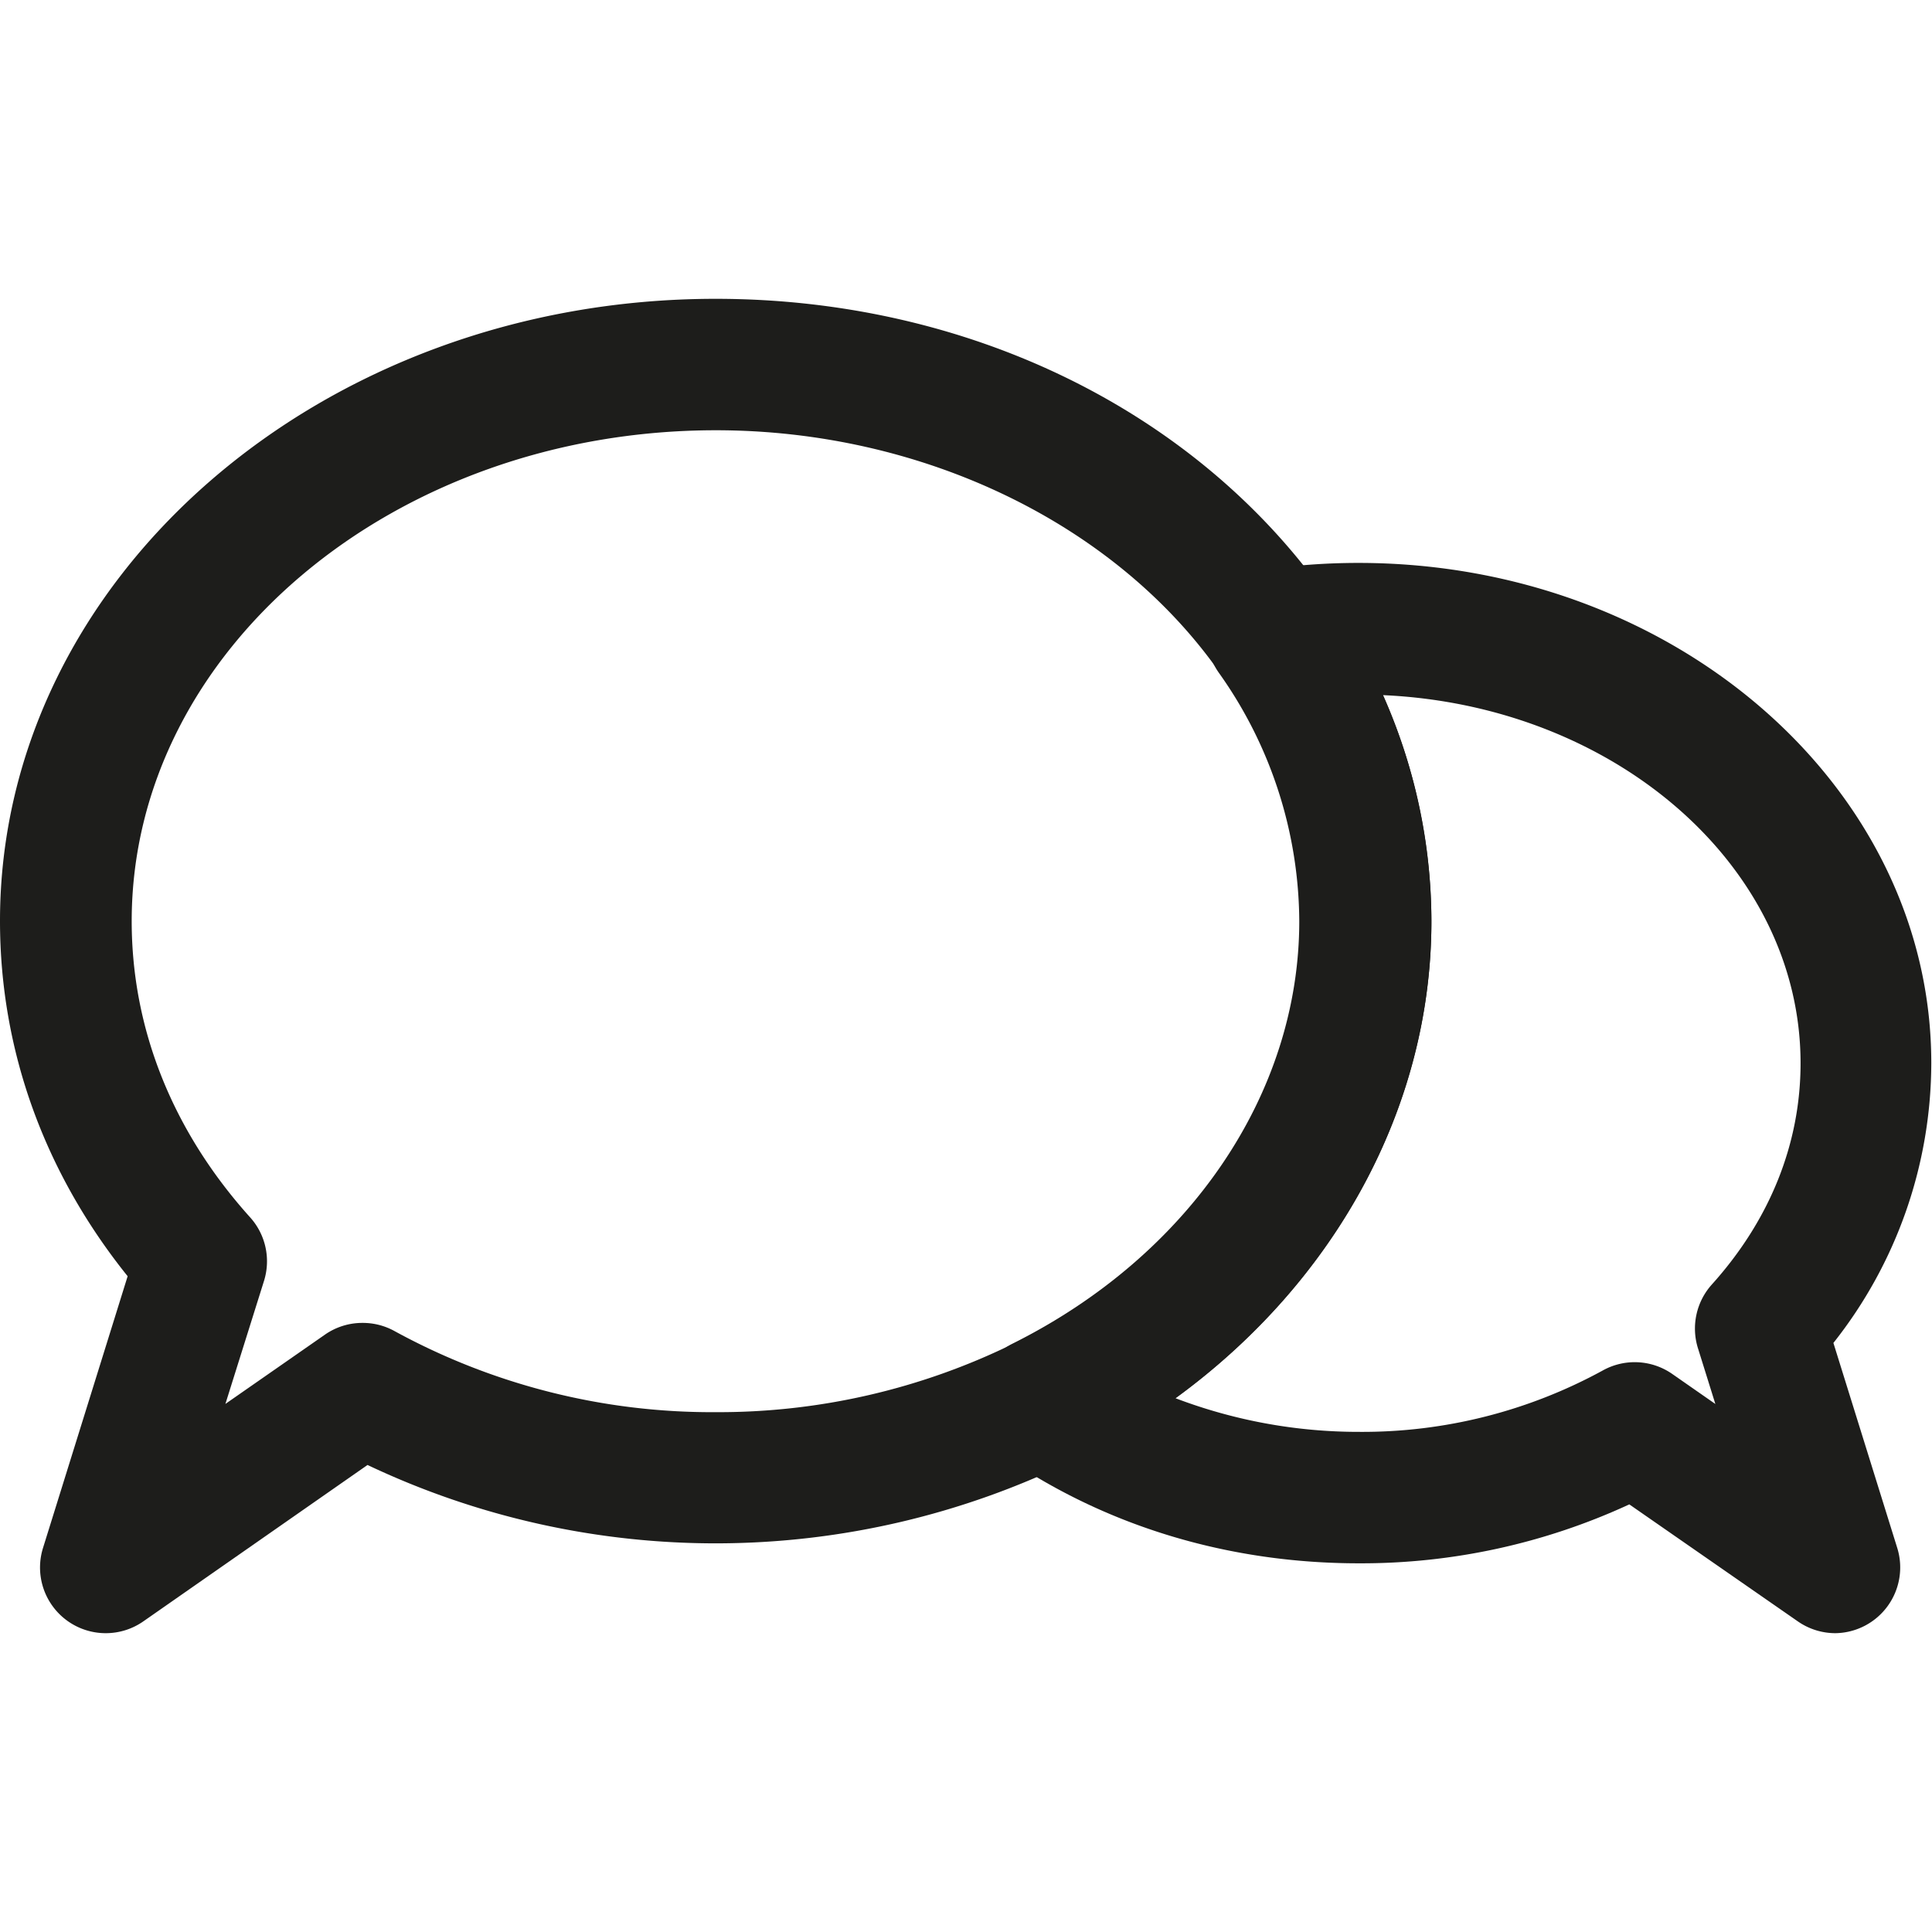 <svg id="Communication" xmlns="http://www.w3.org/2000/svg" viewBox="0 0 300 300"><defs><style>.cls-1{fill:#1d1d1b;}</style></defs><path class="cls-1" d="M16.42,253.6a10.2,10.2,0,0,1-9.74-13.24l13.14-42.19C6.83,182,0,163,0,143,0,89.75,49.85,46.4,111.12,46.4c39.12,0,74.62,17.33,95,46.36A87.34,87.34,0,0,1,222.27,143c0,34.56-21.39,66.69-55.83,83.86a126.07,126.07,0,0,1-109.37.62L22.25,251.77A10.18,10.18,0,0,1,16.42,253.6ZM56.3,205.42a10.17,10.17,0,0,1,5,1.29,102.65,102.65,0,0,0,49.86,12.57,103.83,103.83,0,0,0,46.21-10.64c27.47-13.7,44.53-38.83,44.53-65.6a67,67,0,0,0-12.48-38.56c-16.29-23.24-46.27-37.67-78.26-37.67-50,0-90.71,34.2-90.71,76.23,0,16.73,6.36,32.63,18.4,46A10.2,10.2,0,0,1,41,198.88L35,218l15.46-10.76A10.14,10.14,0,0,1,56.3,205.42Z"/><path class="cls-1" d="M285,253.6a10.21,10.21,0,0,1-5.83-1.83L253,233.6a99.2,99.2,0,0,1-42,9.15c-20.18,0-39.18-5.73-55-16.57a10.2,10.2,0,0,1,1.23-17.54c27.46-13.7,44.52-38.83,44.52-65.6a67,67,0,0,0-12.48-38.56,10.21,10.21,0,0,1,6.87-16,102.7,102.7,0,0,1,14.82-1.07c49,0,88.93,34.83,88.93,77.65a70.18,70.18,0,0,1-15.2,43.47l9.9,31.79A10.21,10.21,0,0,1,285,253.6ZM182.54,217.12a80,80,0,0,0,28.53,5.22,77.77,77.77,0,0,0,37.8-9.53,10.2,10.2,0,0,1,10.8.54l6.69,4.66-2.71-8.68a10.24,10.24,0,0,1,2.17-9.88c9-10,13.77-21.85,13.77-34.35,0-30.54-28.78-55.57-64.87-57.16a85.82,85.82,0,0,1,7.55,35.1C222.27,171.84,207.42,199,182.54,217.12Z"/></svg>
